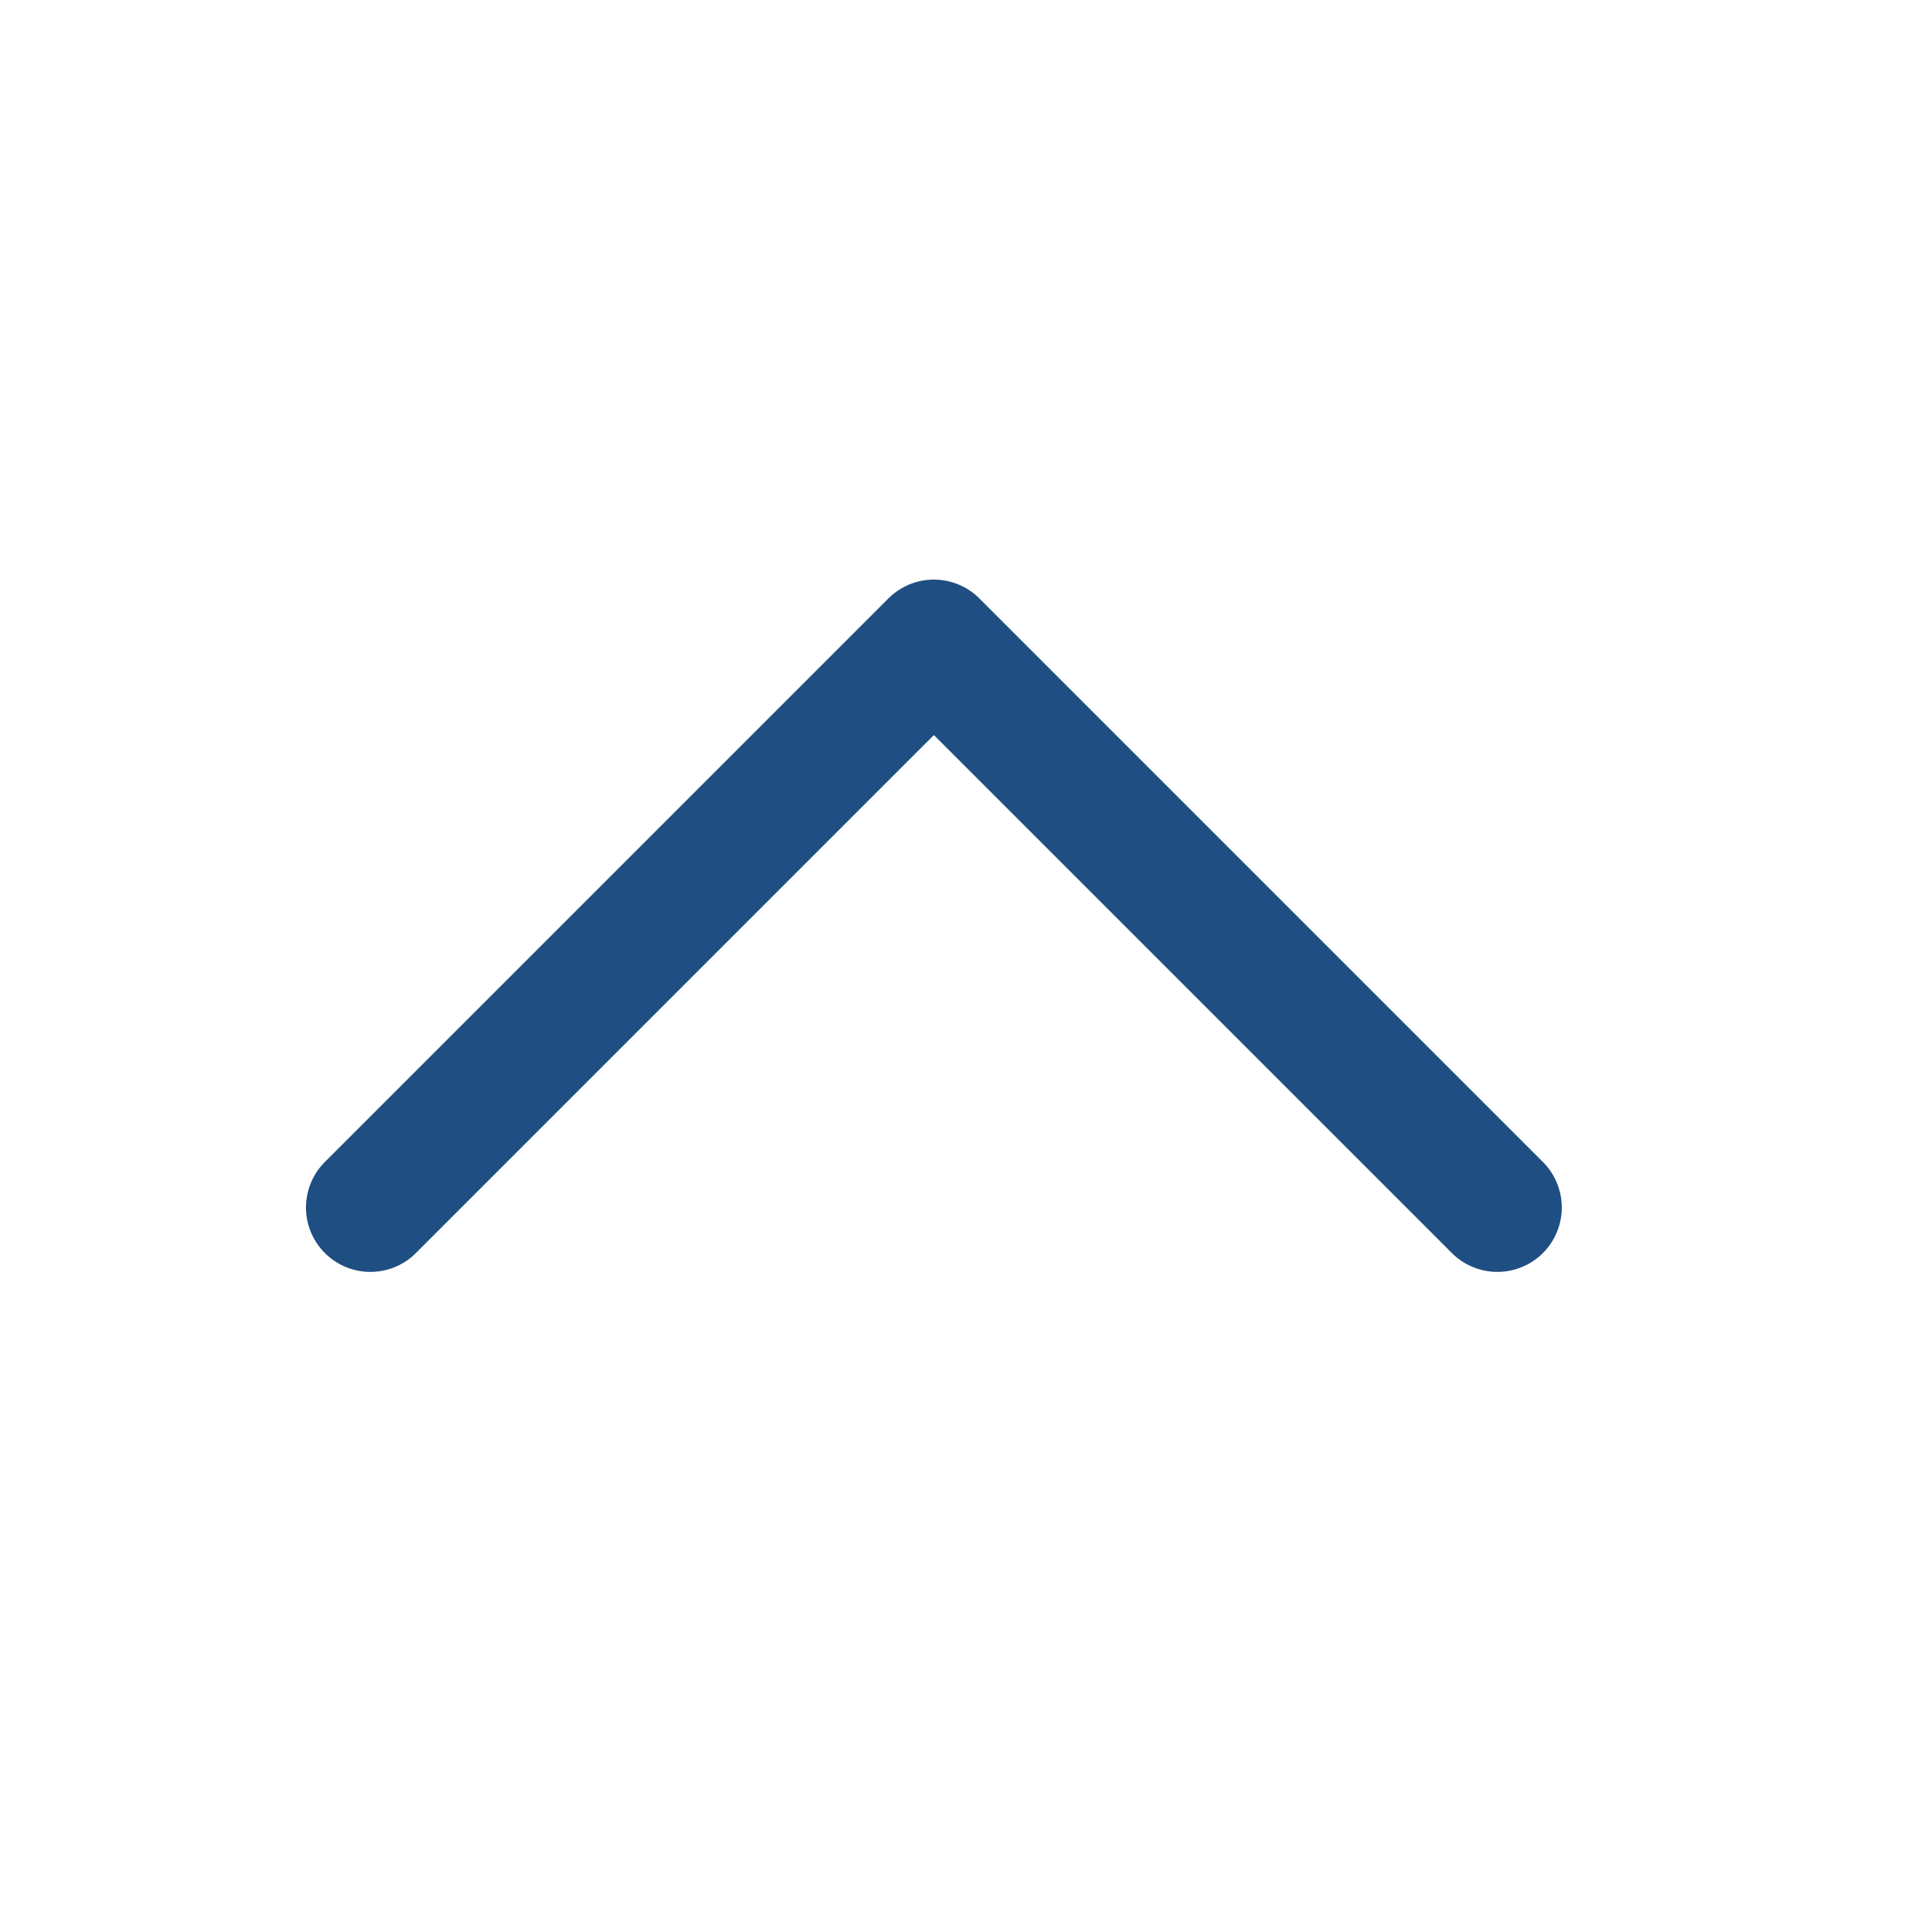<svg width="24" height="24" viewBox="0 0 24 24" fill="none" xmlns="http://www.w3.org/2000/svg">
<path d="M18.601 15L11.601 8L4.601 15" stroke="#1F4F82" stroke-width="1.6" stroke-linecap="round" stroke-linejoin="round"/>
</svg>
